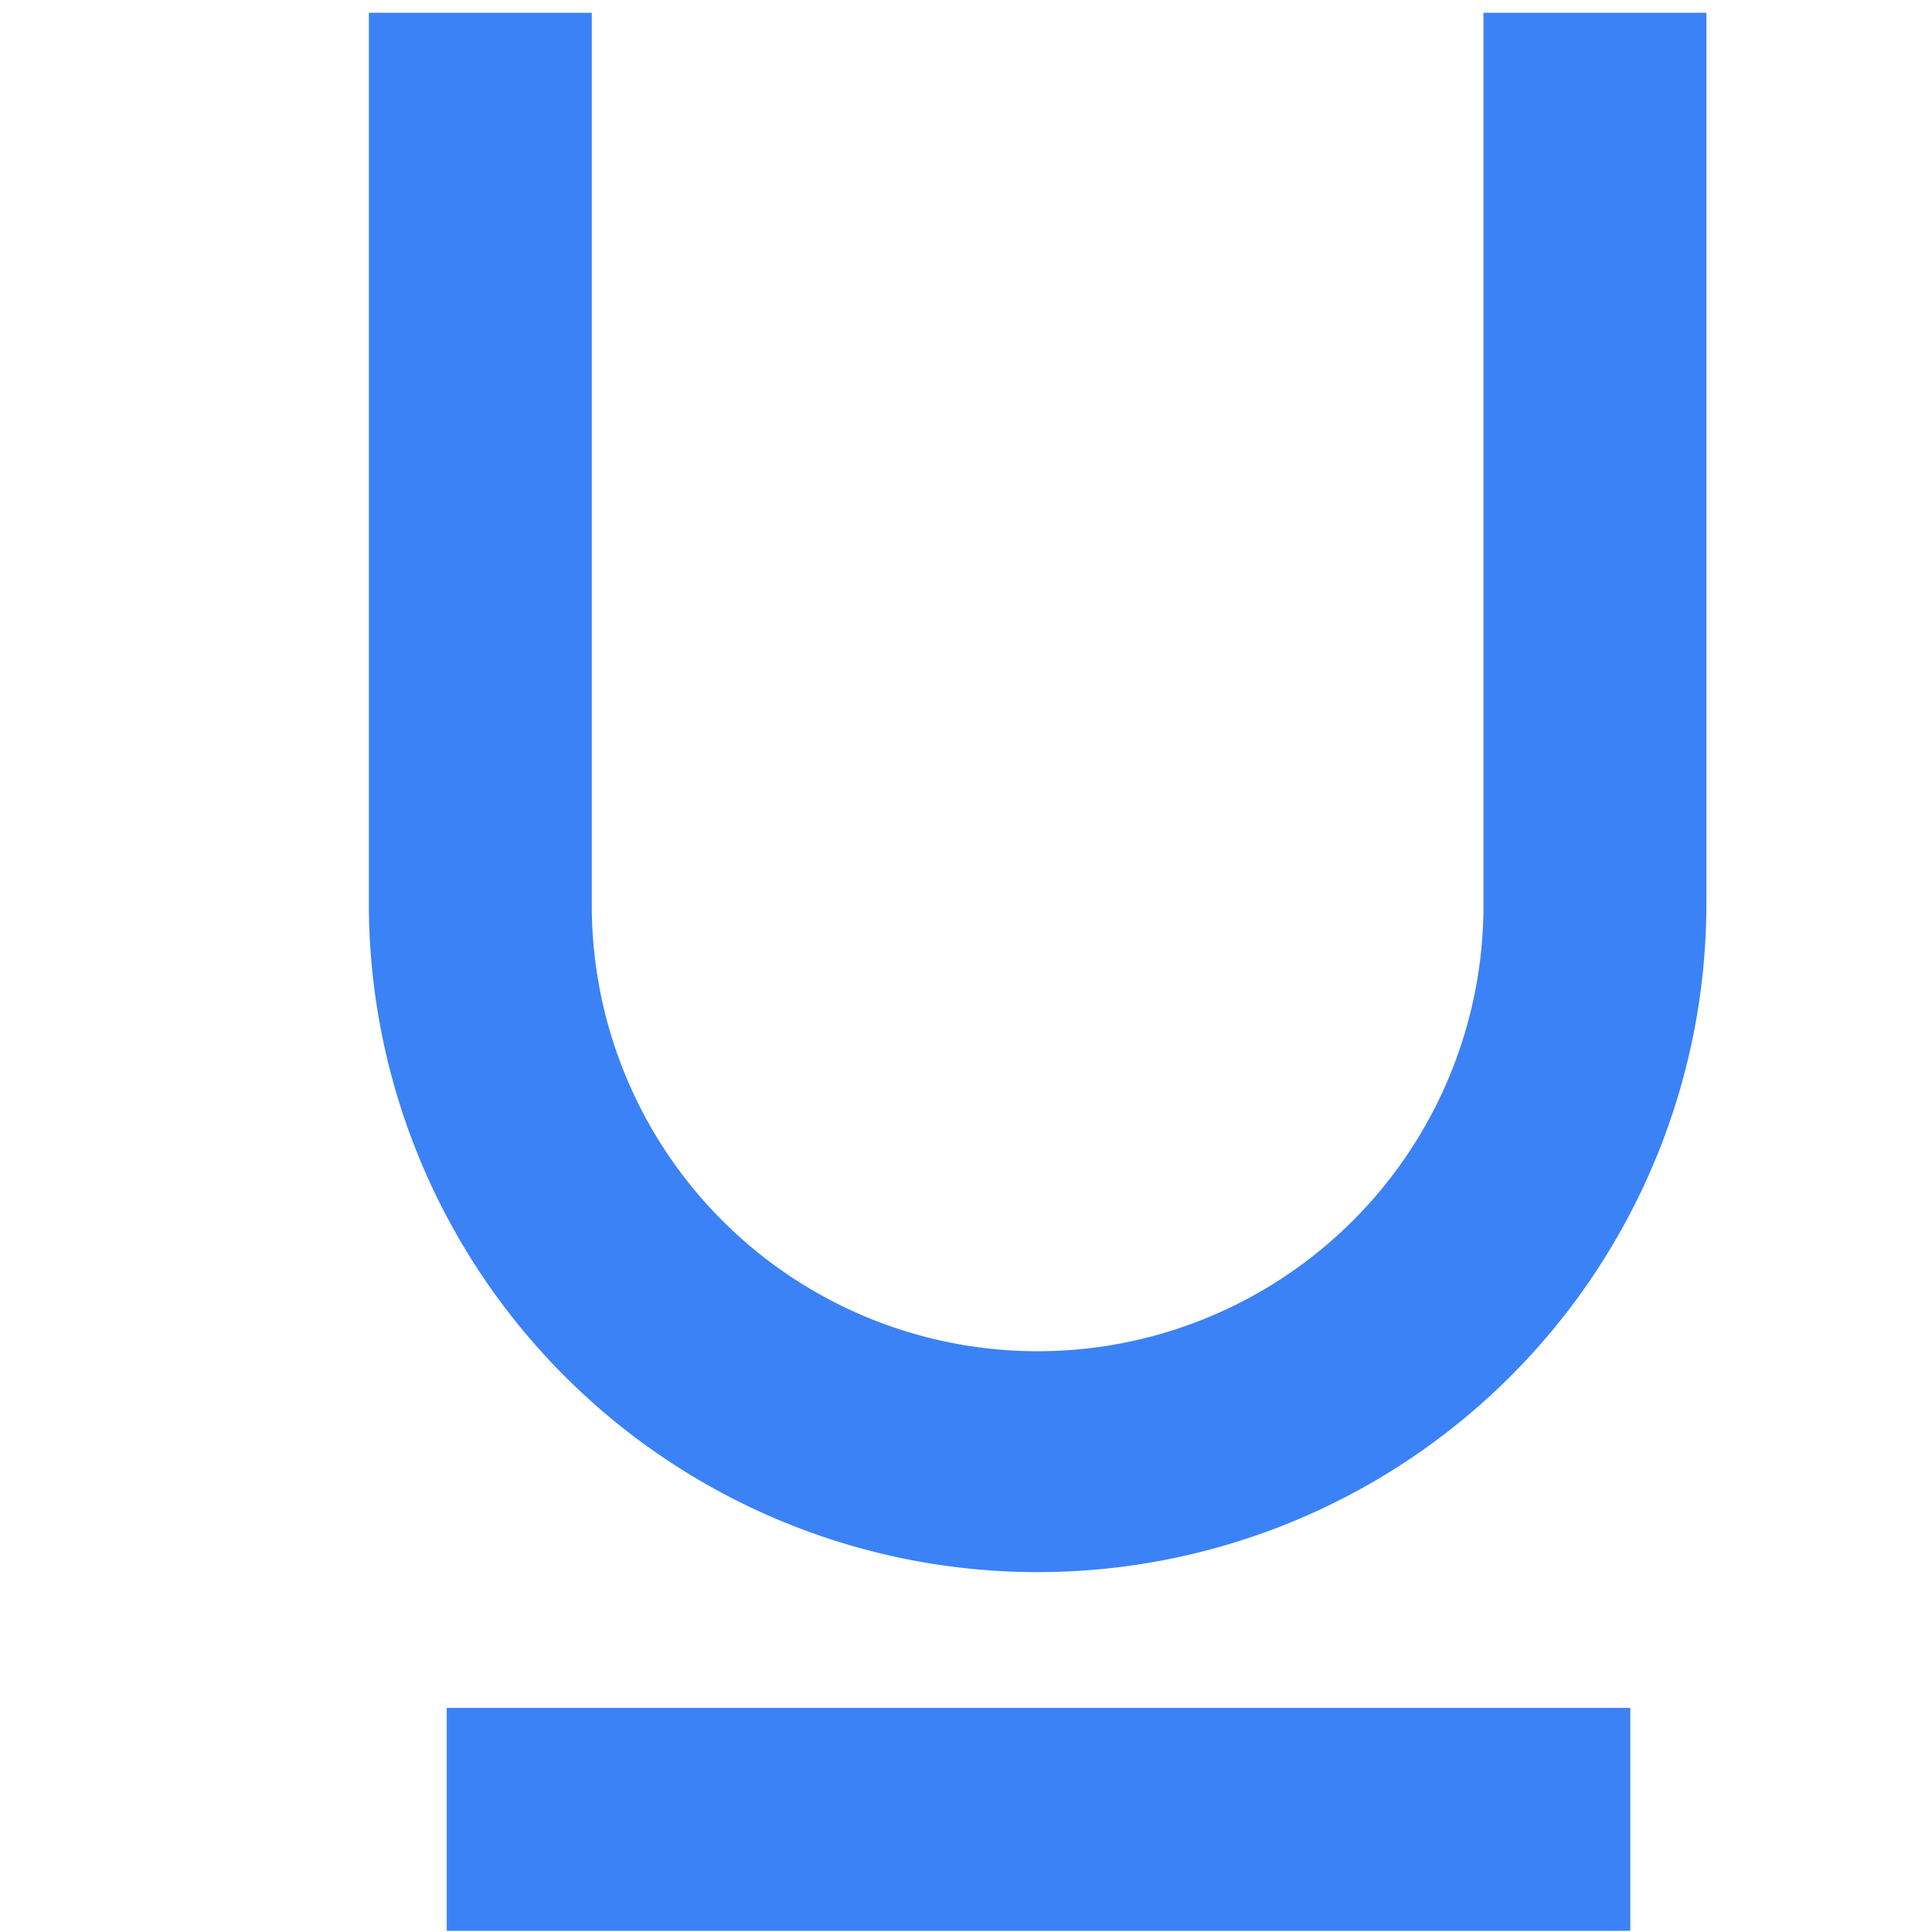 <?xml version="1.0" standalone="no"?><!DOCTYPE svg PUBLIC "-//W3C//DTD SVG 1.1//EN" "http://www.w3.org/Graphics/SVG/1.1/DTD/svg11.dtd"><svg t="1743563071314" class="icon" viewBox="0 0 1024 1024" version="1.1" xmlns="http://www.w3.org/2000/svg" p-id="2570" xmlns:xlink="http://www.w3.org/1999/xlink" width="200" height="200"><path d="M236.78 1023.37v-118.154H864.098v118.154H236.78zM313.659 6.774h-118.154v472.615a354.462 354.462 0 0 0 708.923 0v-472.615h-118.154v472.615a236.308 236.308 0 1 1-472.615 0v-472.615z m0 0h-118.154v472.615a354.462 354.462 0 0 0 708.923 0v-472.615h-118.154v472.615a236.308 236.308 0 1 1-472.615 0v-472.615z" fill="#3B82F6" p-id="2571"></path></svg>